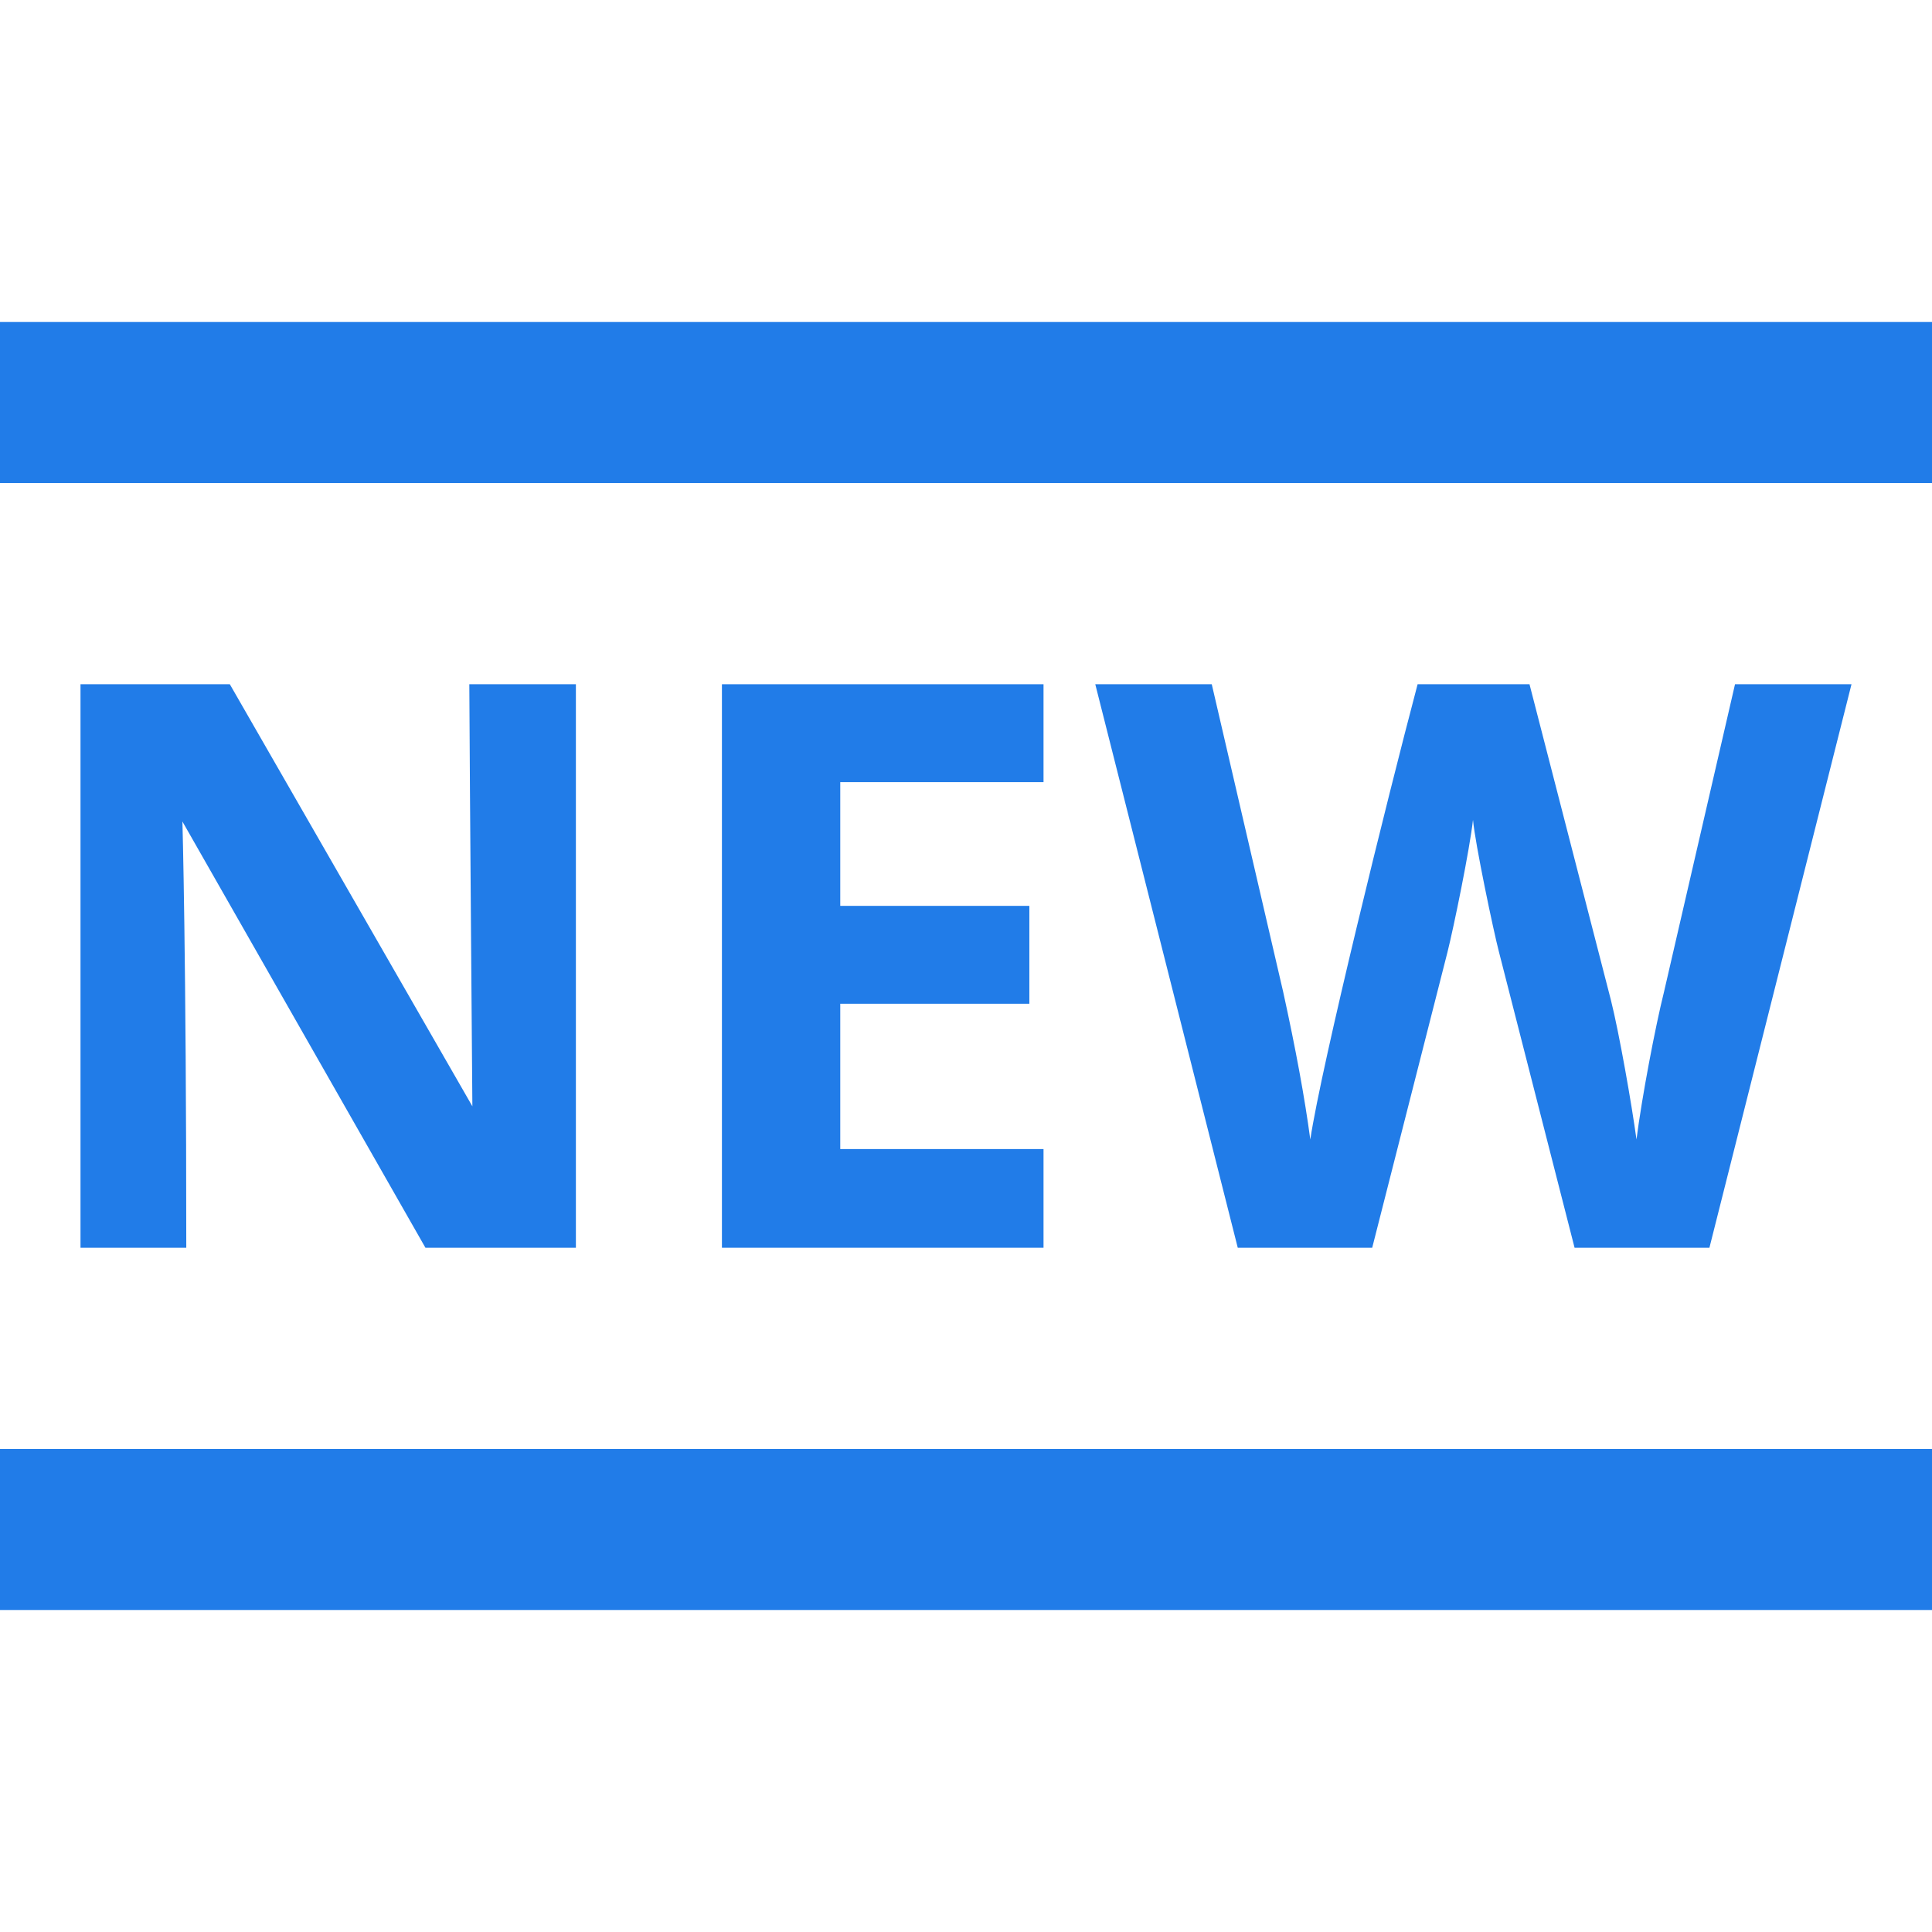 <svg xmlns="http://www.w3.org/2000/svg" xmlns:xlink="http://www.w3.org/1999/xlink" x="0px" y="0px" width="24px" height="24px" viewBox="0 0 24 24"><rect y="4" fill="#217CE8" width="24" height="2"></rect> <rect y="18" fill="#217CE8" width="24" height="2"></rect> <path data-color="color-2" fill="#217CE8" d="M1,8.5v7h1.314c0-3.635-0.048-5.295-0.048-5.295L5.285,15.5h1.869v-7H5.83 c0.005,1.182,0.038,5.243,0.038,5.243L2.855,8.5H1z"></path> <polygon data-color="color-2" fill="#217CE8" points="12.963,9.716 12.963,8.5 8.968,8.5 8.968,15.5 12.963,15.5 12.963,14.274 10.438,14.274 10.438,12.469 12.787,12.469 12.787,11.253 10.438,11.253 10.438,9.716 "></polygon> <path data-color="color-2" fill="#217CE8" d="M17.98,11.832c0.08-0.317,0.278-1.285,0.318-1.647c0.027,0.297,0.254,1.377,0.322,1.638 l0.94,3.677h1.675L23,8.5h-1.447l-0.882,3.821c-0.109,0.437-0.276,1.314-0.342,1.834c-0.059-0.436-0.216-1.328-0.318-1.733L19,8.5 h-1.39c-0.381,1.438-1.193,4.729-1.333,5.655c-0.069-0.517-0.182-1.128-0.337-1.834L15.053,8.5h-1.447l1.77,7h1.67L17.98,11.832z"></path></svg>